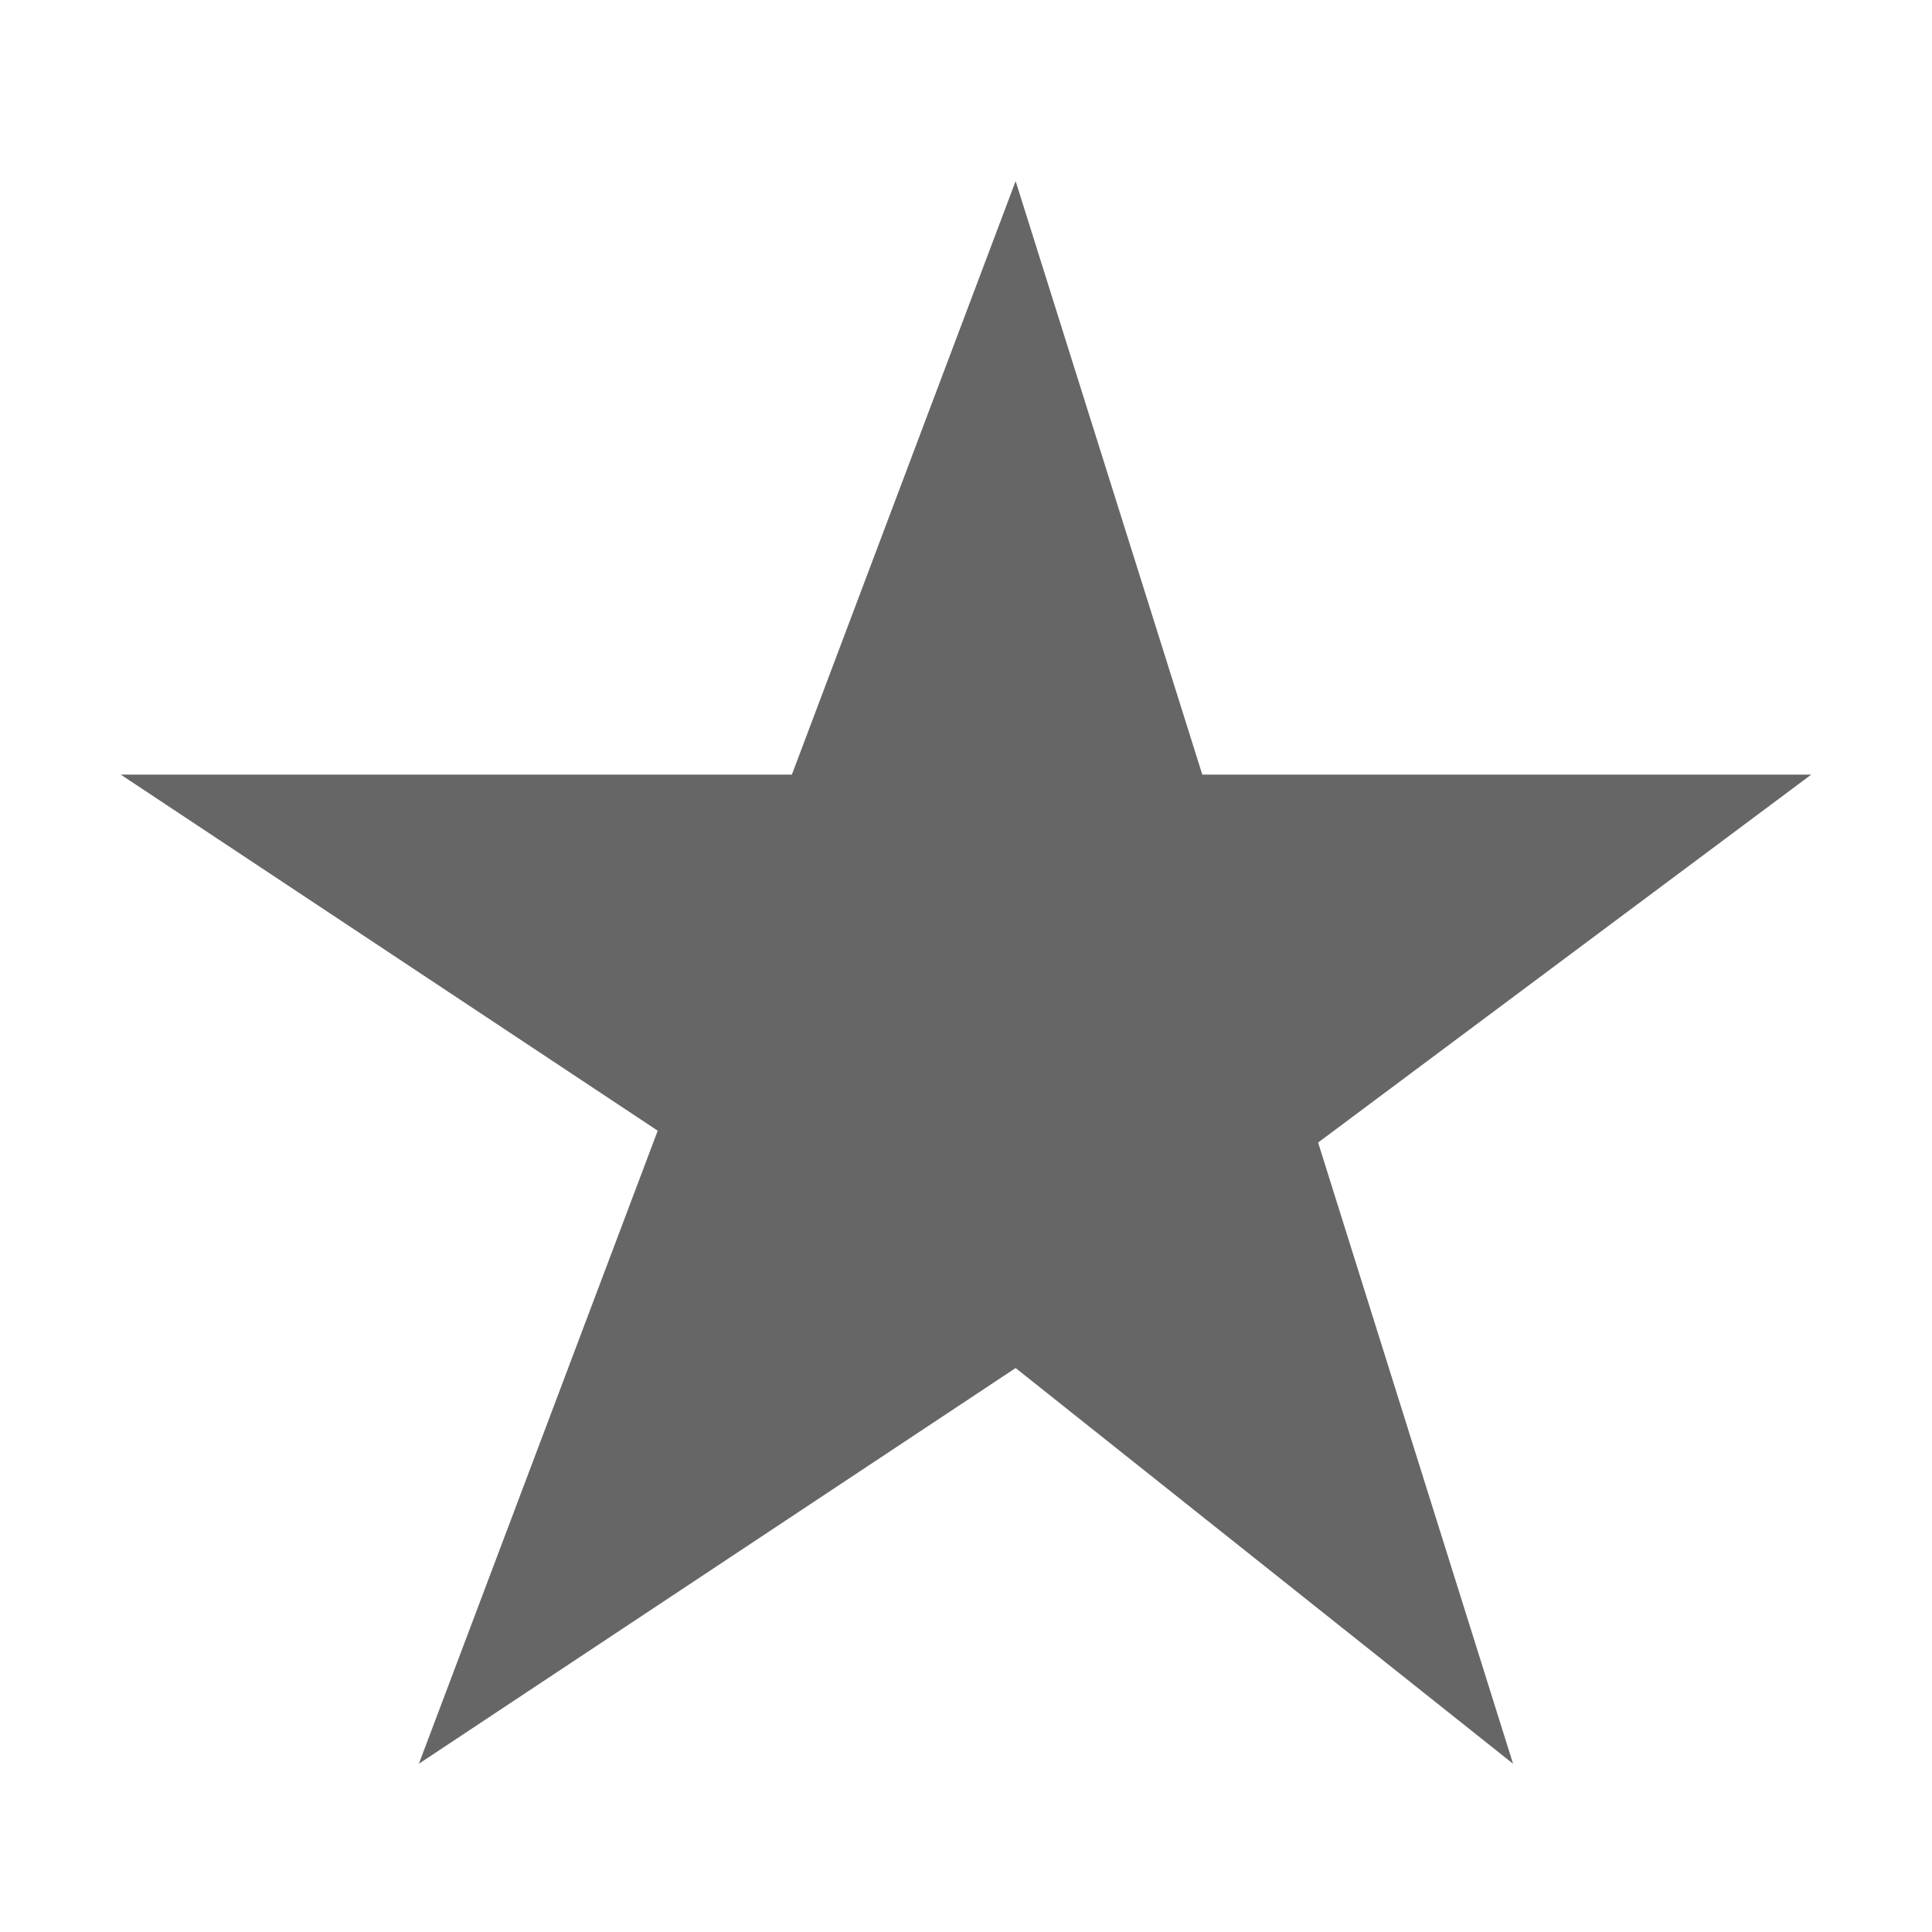 <?xml version="1.0" encoding="UTF-8" standalone="no"?>
<svg width="32px" height="32px" viewBox="0 0 32 32" version="1.1" xmlns="http://www.w3.org/2000/svg" xmlns:xlink="http://www.w3.org/1999/xlink">
    <!-- Generator: Sketch 3.8.3 (29802) - http://www.bohemiancoding.com/sketch -->
    <title>star</title>
    <desc>Created with Sketch.</desc>
    <defs></defs>
    <g id="Átomos" stroke="none" stroke-width="1" fill="none" fill-rule="evenodd">
        <g id="03_Iconos" transform="translate(-674, -732)" fill="#666666">
            <g id="ico-stars" transform="translate(674, 732)">
                <polygon id="stars" points="16.822 3 13.116 12.83 2 12.83 10.894 18.728 6.938 29.213 16.822 22.659 25.061 29.213 21.832 18.924 30 12.83 19.914 12.83"></polygon>
            </g>
        </g>
    </g>
</svg>